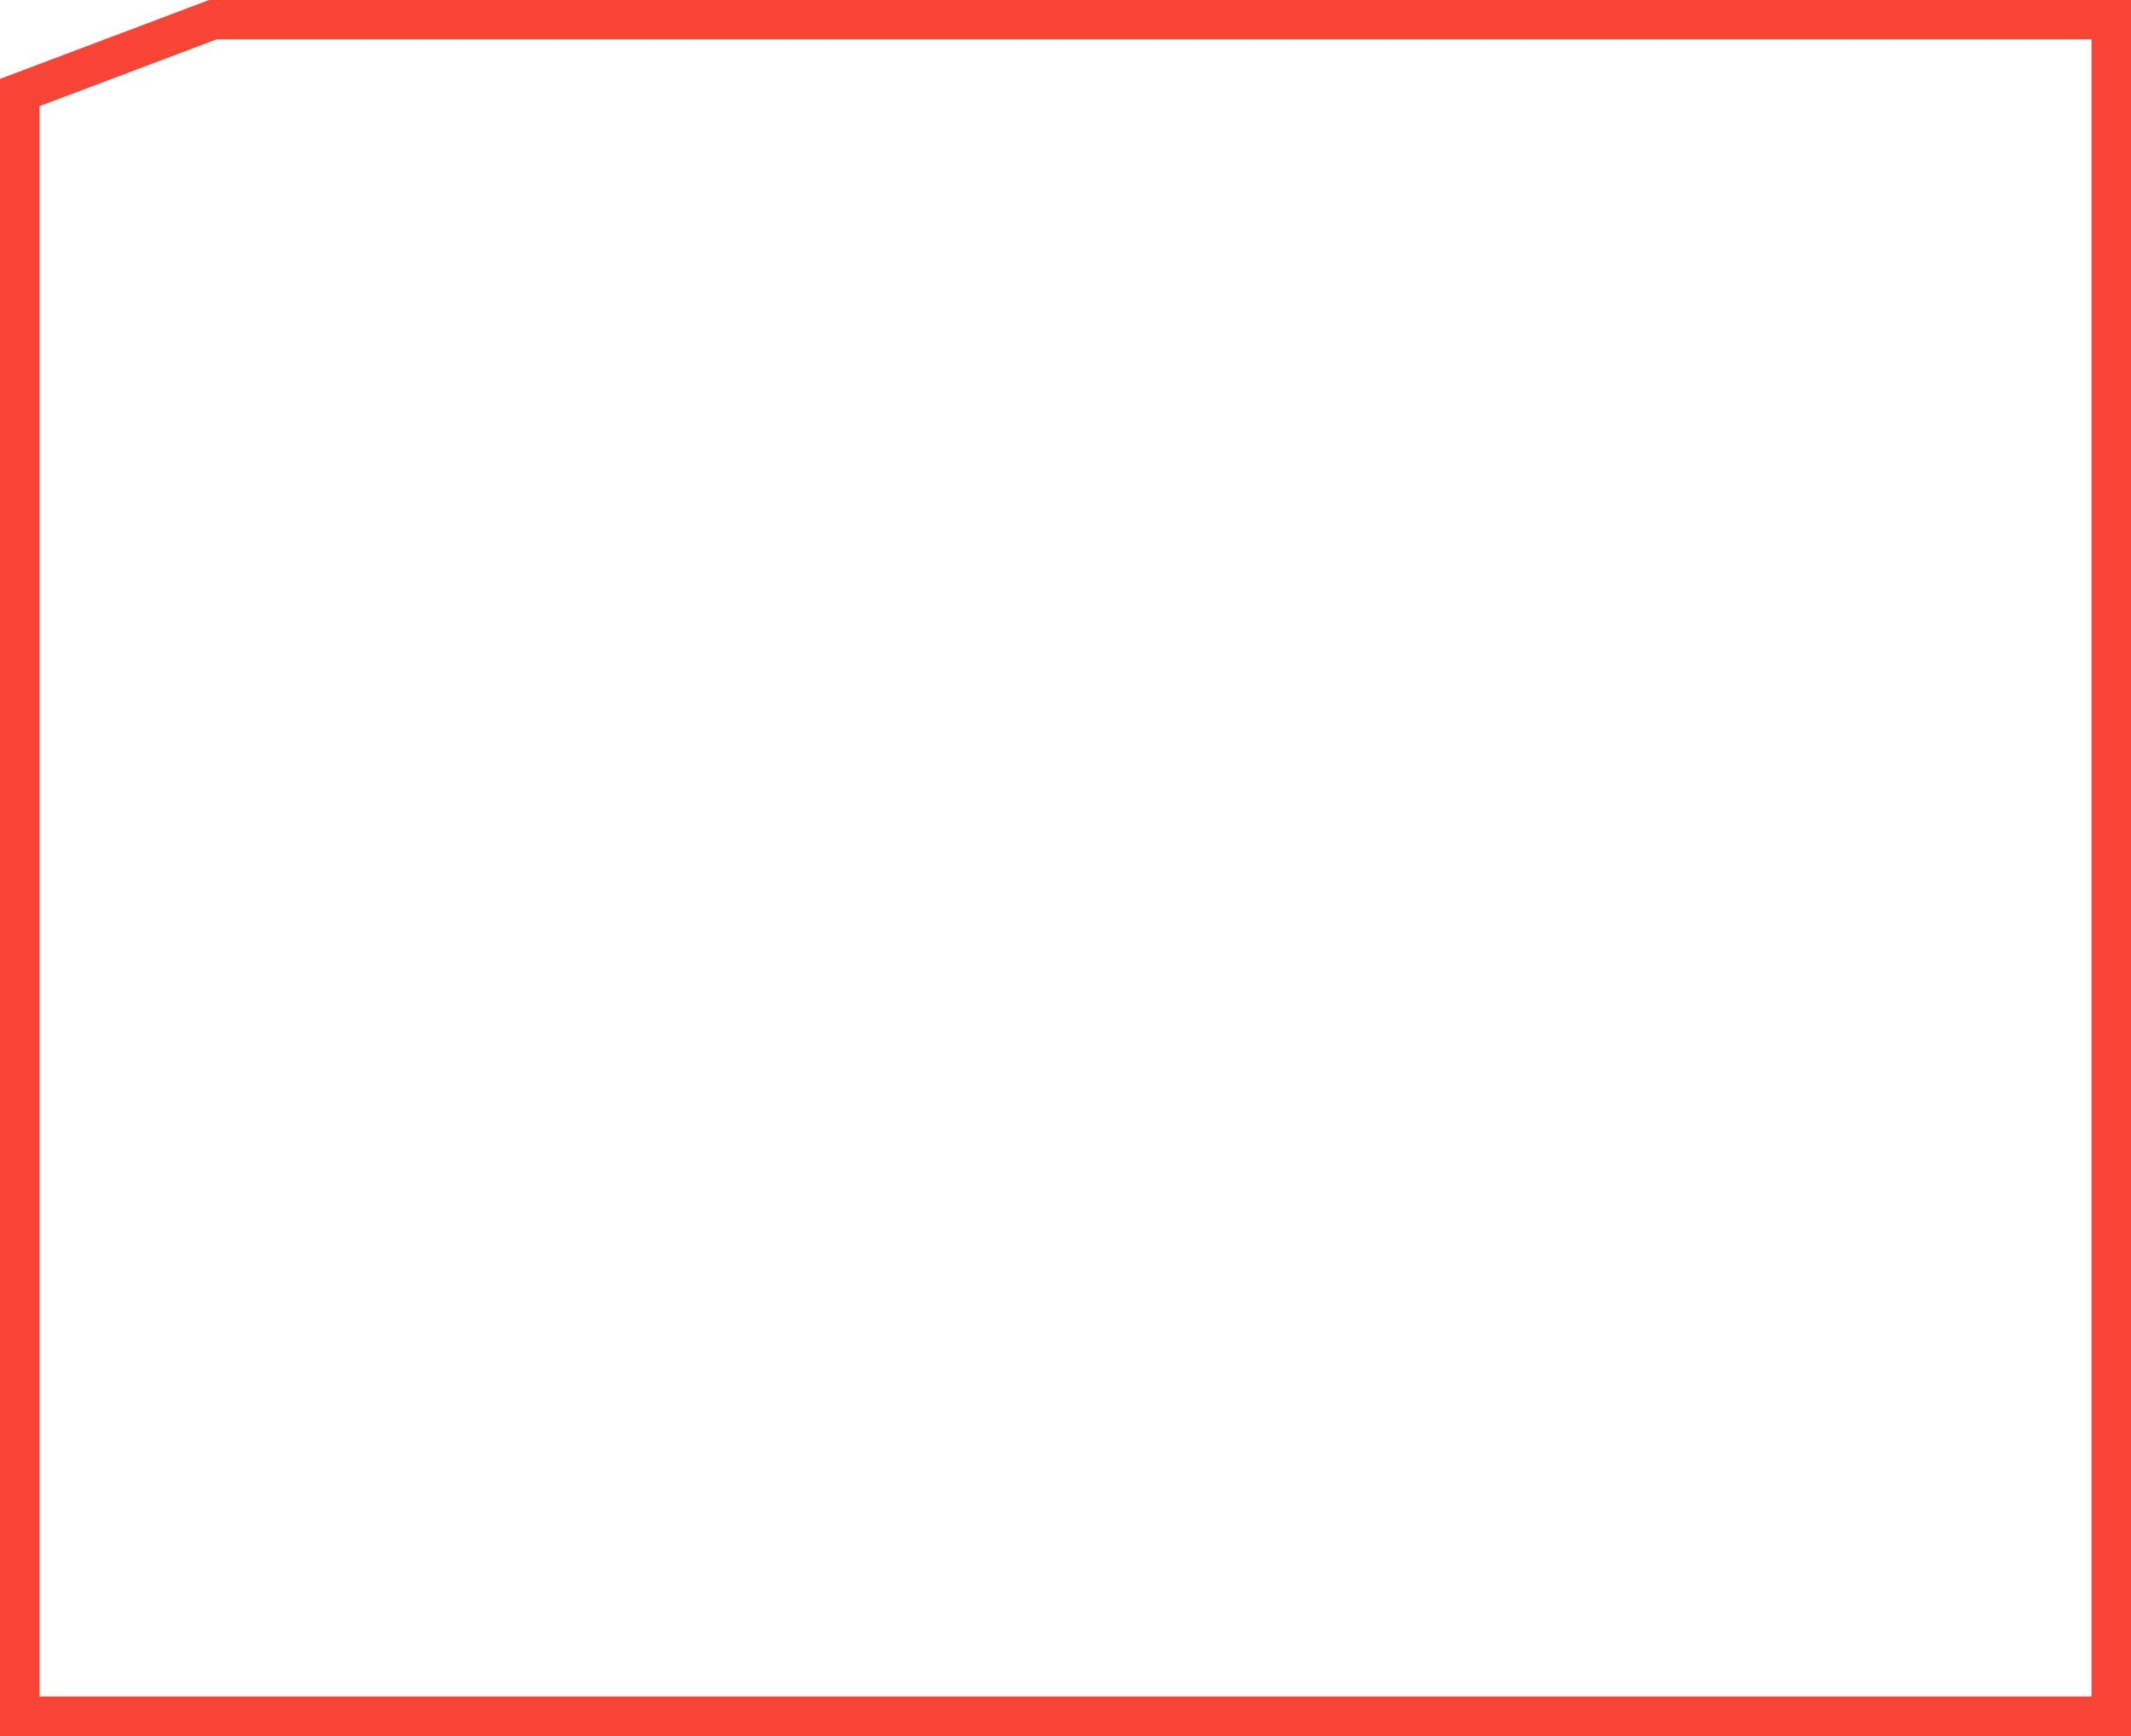 <svg width="270" height="220" viewBox="0 0 270 220" fill="none" xmlns="http://www.w3.org/2000/svg">
<path d="M2.5 217.5L2.5 11.729L26.956 2.5L267.5 2.5L267.5 217.5L2.5 217.5Z" stroke="#F84435" stroke-width="5"/>
</svg>
